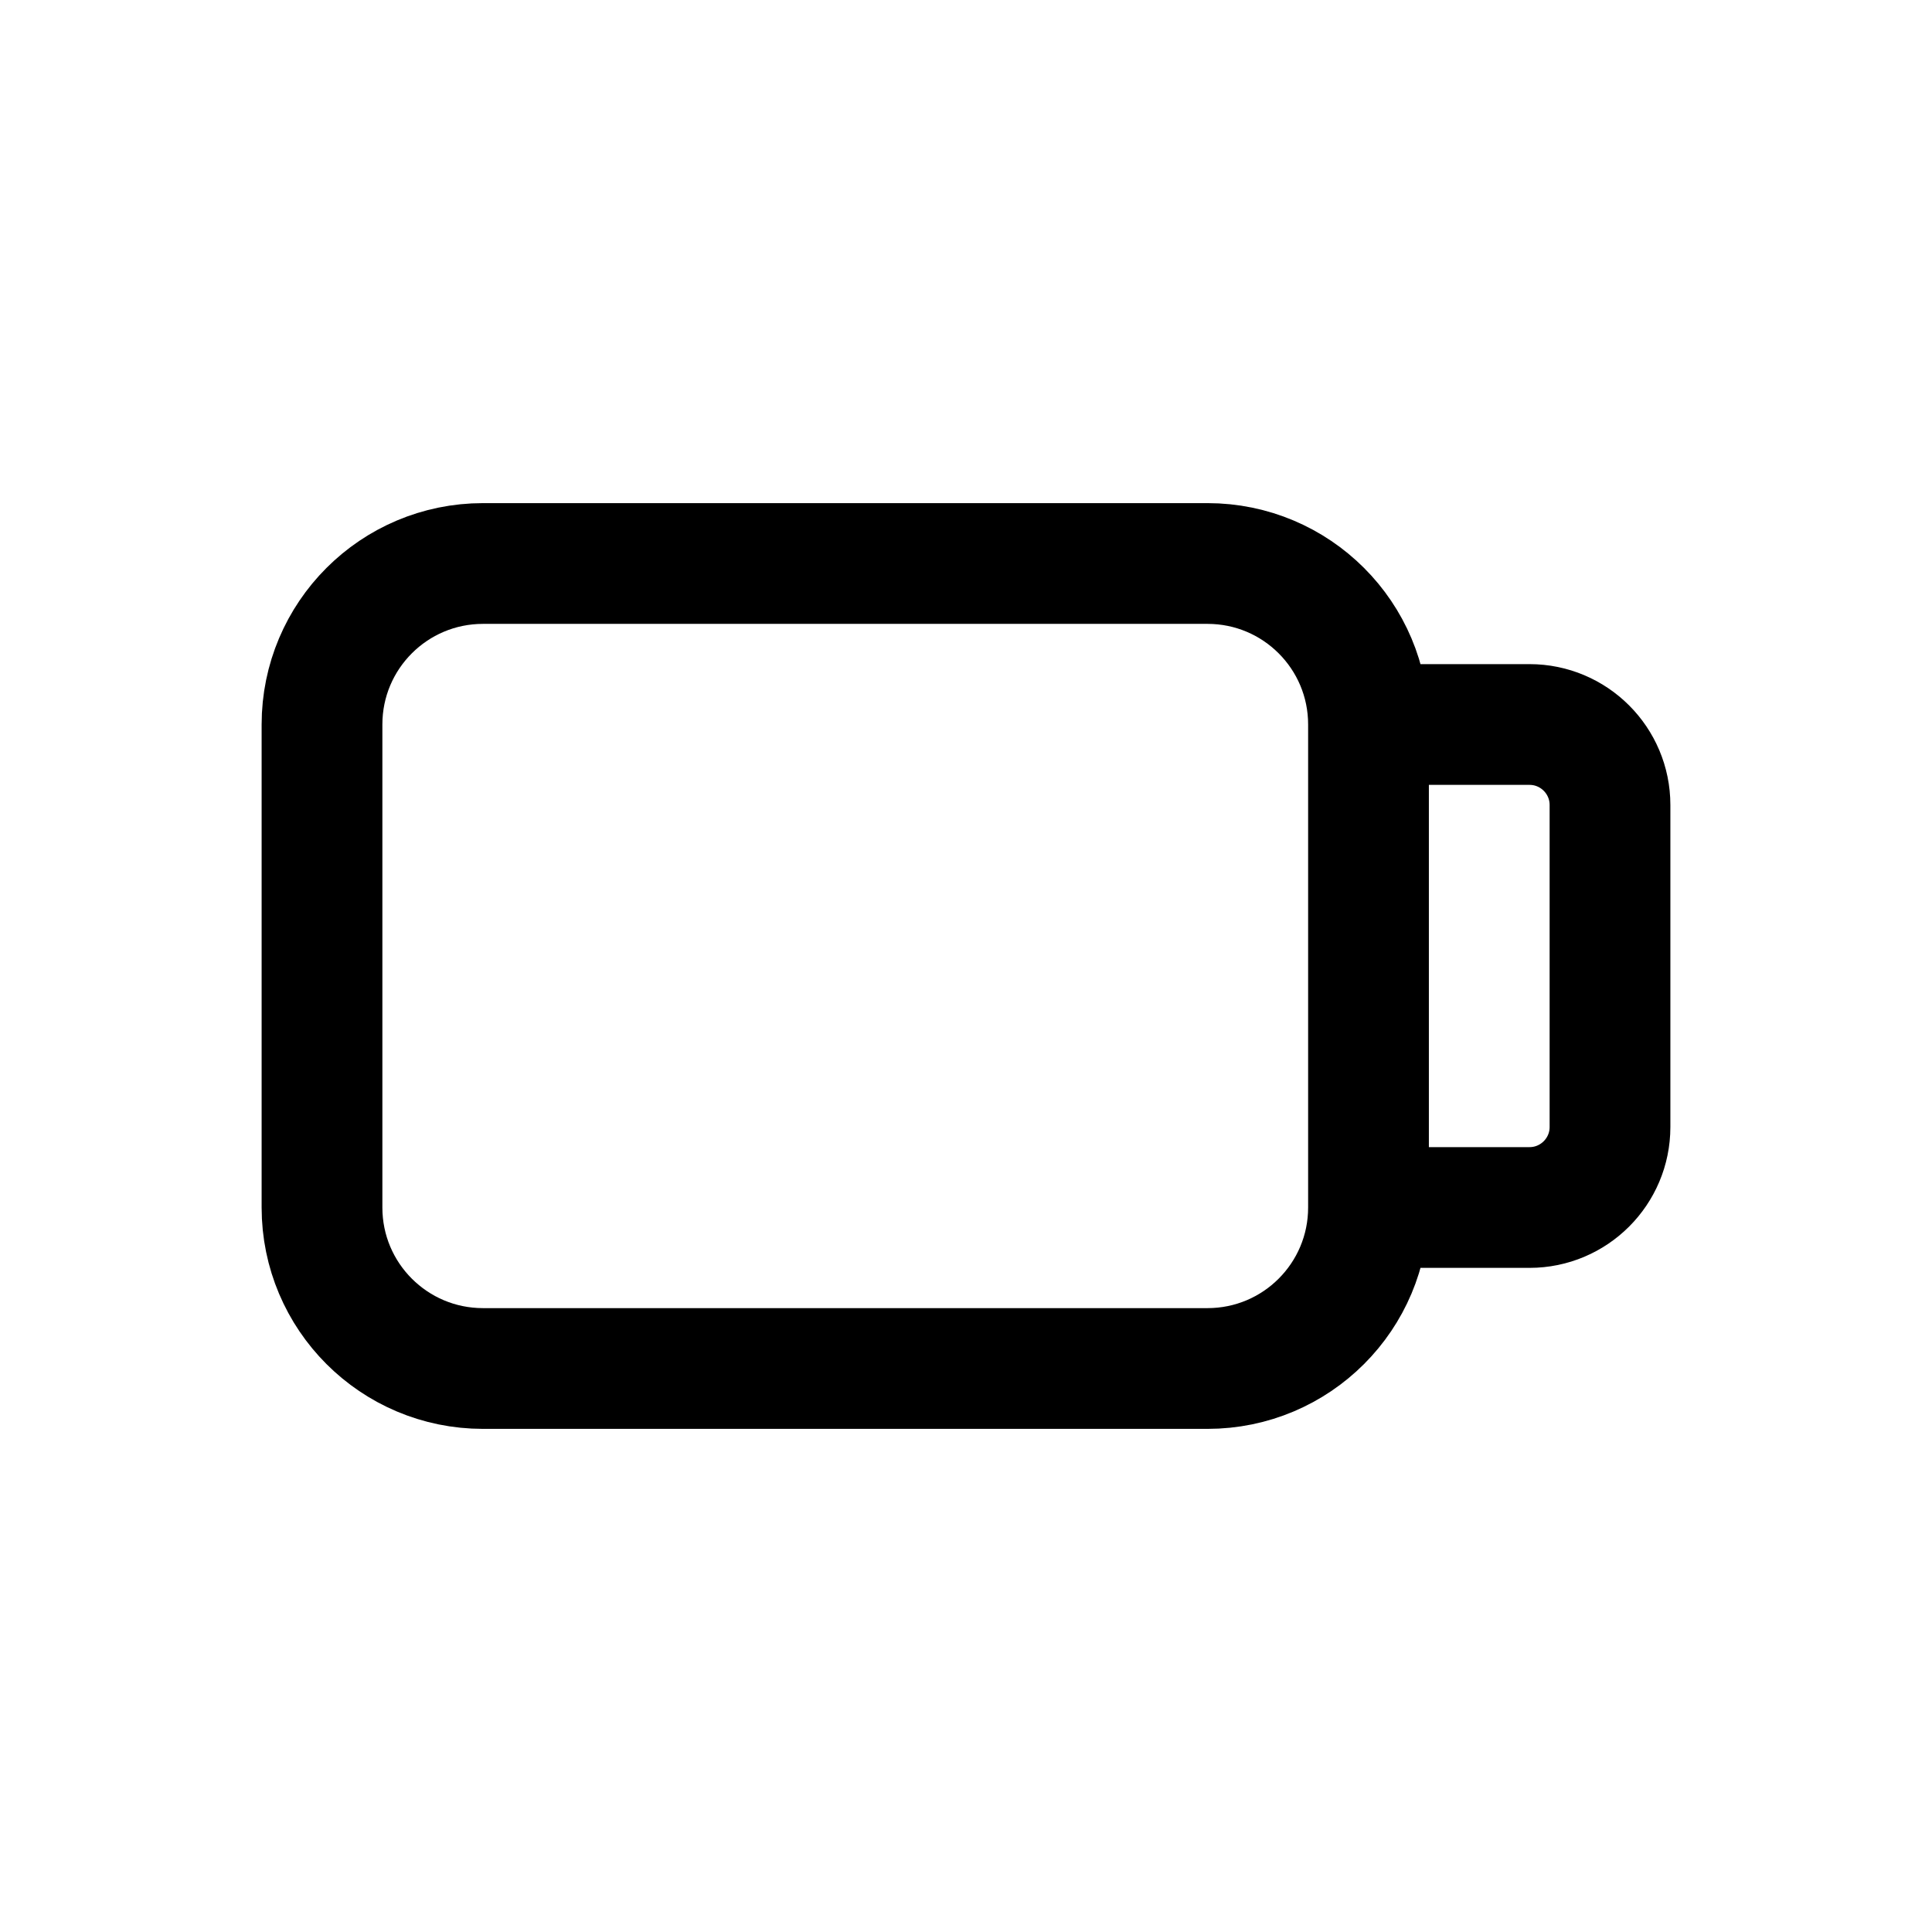 <svg width="24" height="24" viewBox="0 0 24 24" fill="none" xmlns="http://www.w3.org/2000/svg">
<path d="M17 9C17 7.895 16.105 7 15 7H6C4.895 7 4 7.895 4 9V15C4 16.105 4.895 17 6 17H15C16.105 17 17 16.105 17 15M17 9V15M17 9H19C19.552 9 20 9.448 20 10V14C20 14.552 19.552 15 19 15H17" stroke="black" stroke-width="1.5" stroke-linecap="round" stroke-linejoin="round"/>
</svg>
